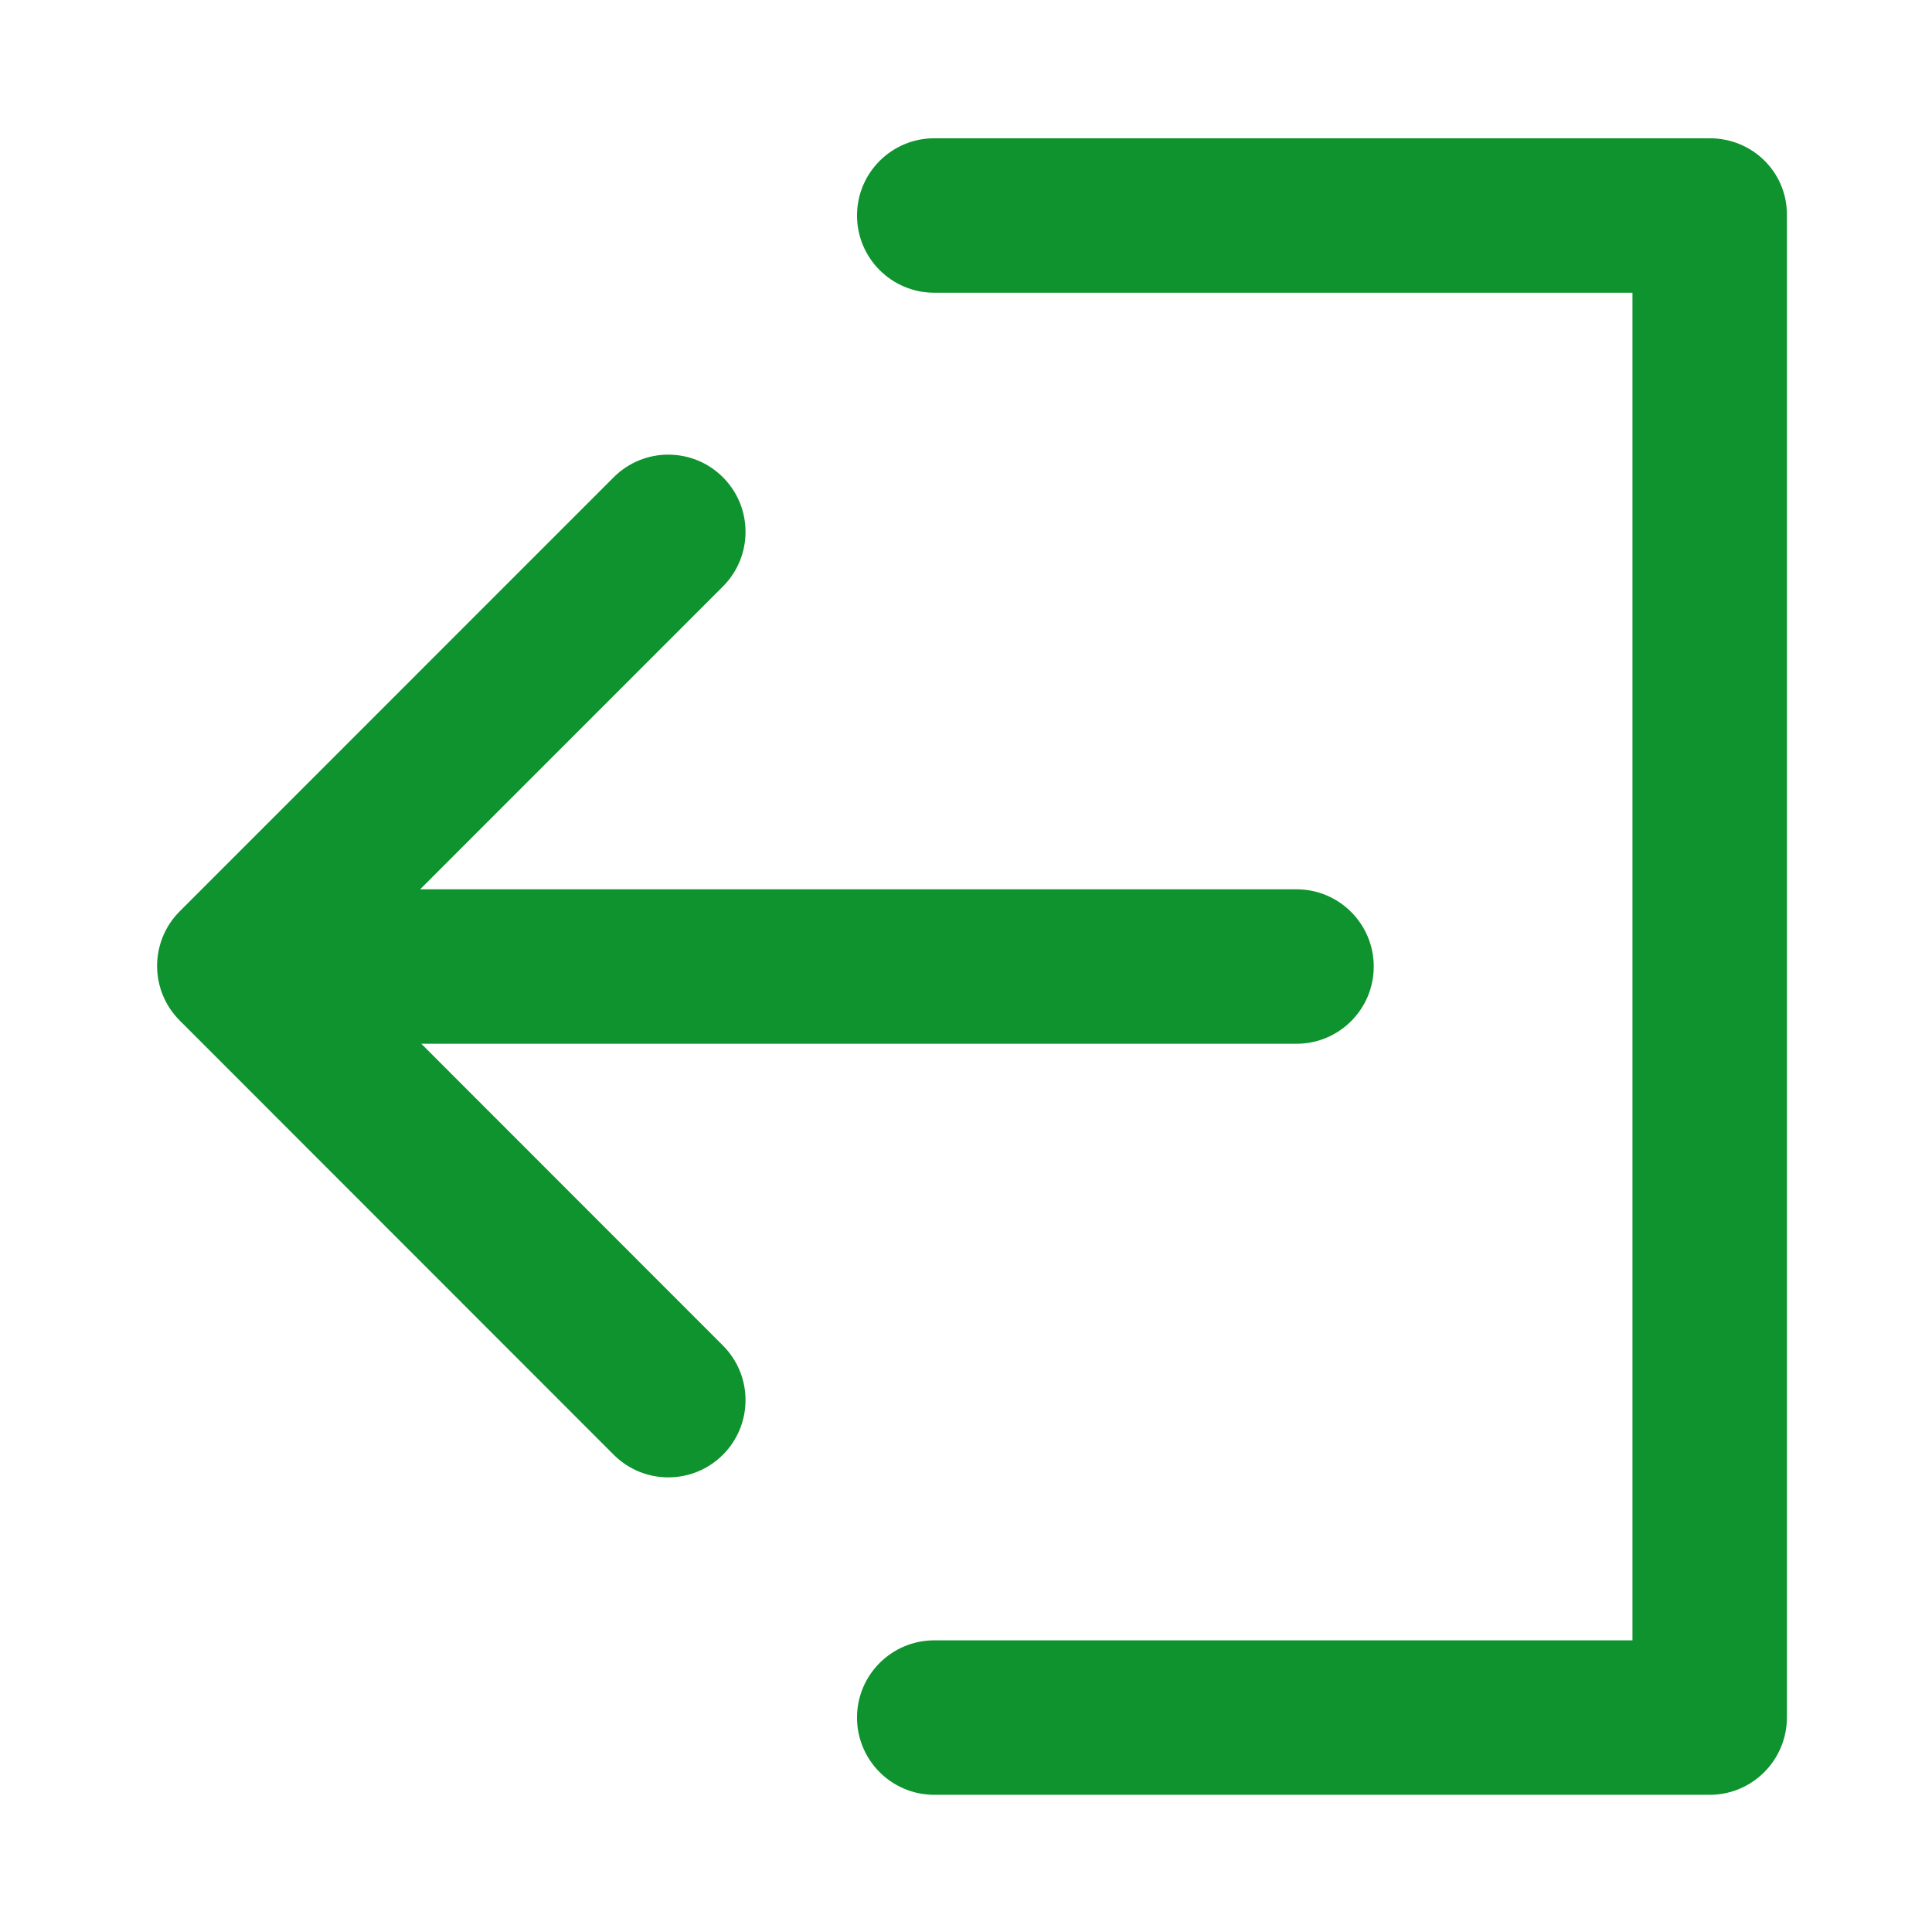 <?xml version="1.0" standalone="no"?><!DOCTYPE svg PUBLIC "-//W3C//DTD SVG 1.1//EN" "http://www.w3.org/Graphics/SVG/1.1/DTD/svg11.dtd"><svg t="1507721988254" class="icon" style="" viewBox="0 0 1024 1024" version="1.1" xmlns="http://www.w3.org/2000/svg" p-id="18082" xmlns:xlink="http://www.w3.org/1999/xlink" width="32" height="32"><defs><style type="text/css"></style></defs><path d="M906.2 951.283 495.172 951.283c-22.606 0-40.932-18.325-40.932-40.932s18.326-40.932 40.932-40.932l370.066 0 0-714.268L495.172 155.151c-22.606 0-40.932-18.326-40.932-40.932s18.326-40.932 40.932-40.932l411.027 0c22.607 0 40.904 17.87 40.904 40.477l0 796.474C947.102 932.844 928.805 951.283 906.2 951.283zM687.182 471.352 222.679 471.352l160.483-160.513c15.984-15.987 15.982-41.903-0.005-57.886-15.987-15.984-41.903-15.981-57.886 0.005L95.253 483.018c-15.98 15.983-15.982 41.891-0.005 57.877l230.017 230.143c7.993 7.997 18.472 11.997 28.951 11.997 10.471 0 20.944-3.993 28.935-11.981 15.989-15.981 15.996-41.897 0.016-57.886L223.306 553.217l463.877 0c22.607 0 40.932-18.325 40.932-40.932C728.115 489.679 709.789 471.352 687.182 471.352z" p-id="18083" fill="#0e932e"></path></svg>